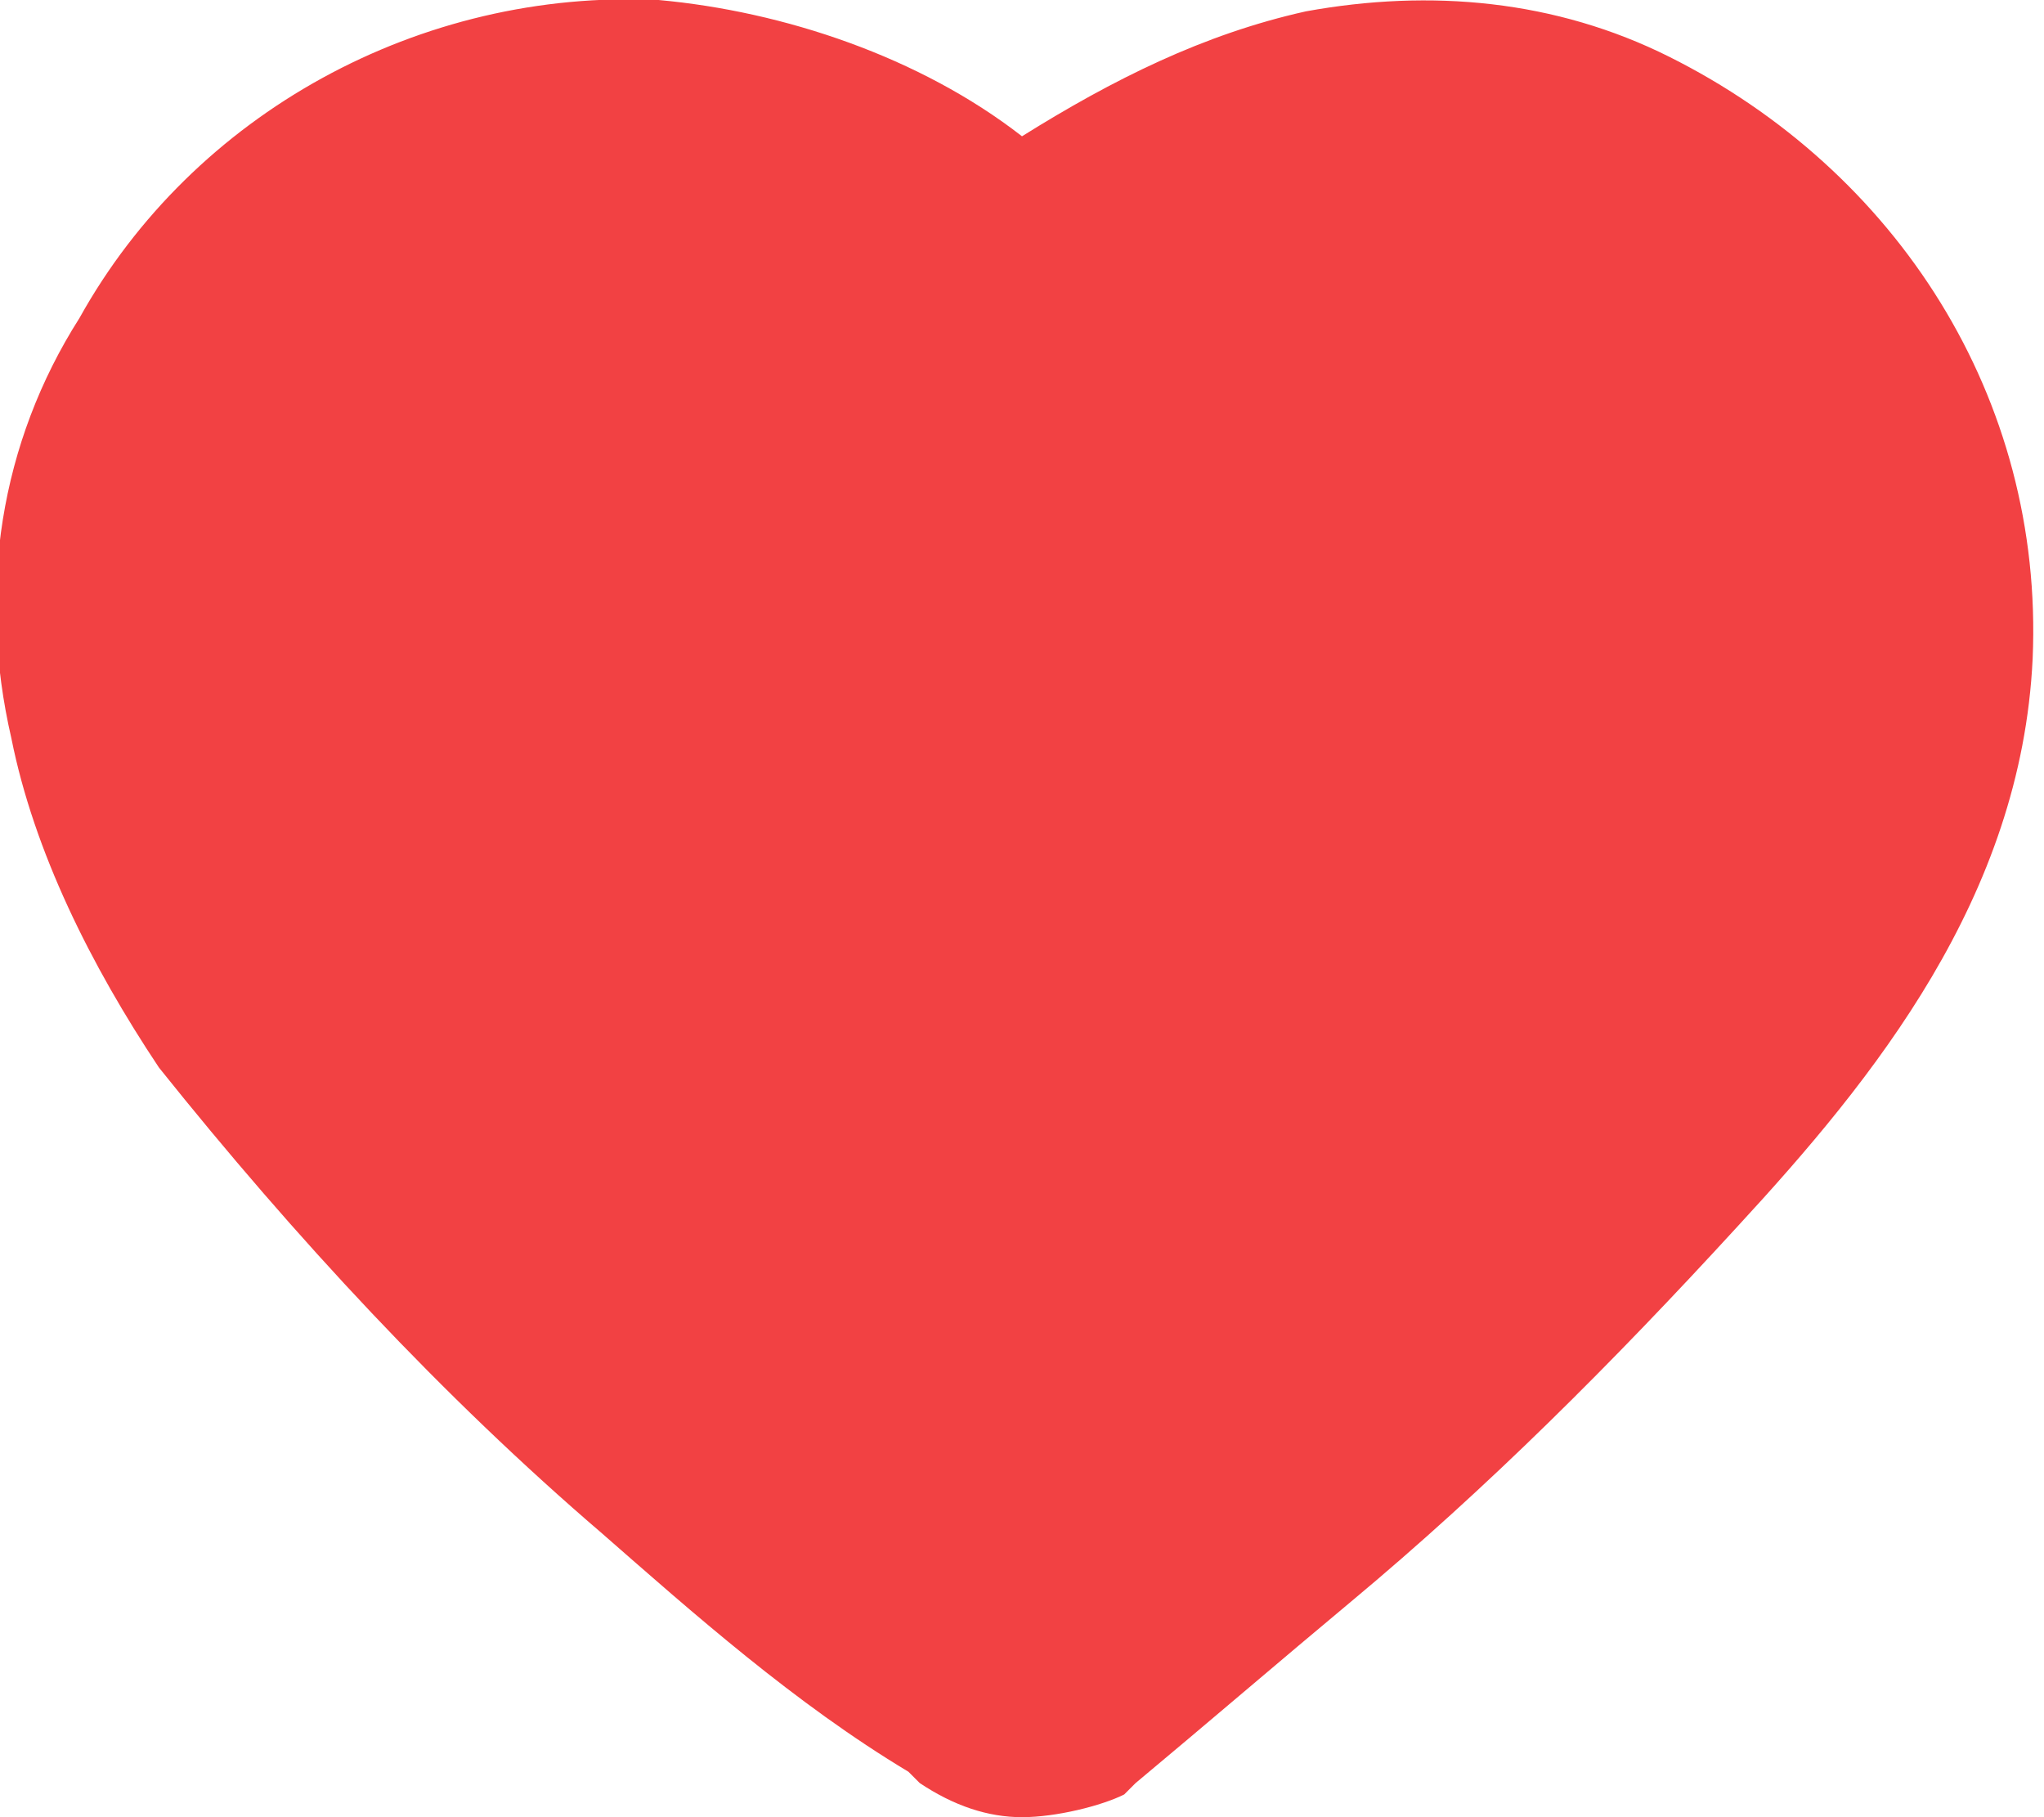 <?xml version="1.0" encoding="utf-8"?>
<!-- Generator: Adobe Illustrator 22.0.1, SVG Export Plug-In . SVG Version: 6.00 Build 0)  -->
<svg version="1.1" id="图层_1" xmlns="http://www.w3.org/2000/svg" xmlns:xlink="http://www.w3.org/1999/xlink" x="0px" y="0px"
	 viewBox="0 0 18 16" style="enable-background:new 0 0 18 16;" xml:space="preserve">
<style type="text/css">
	.st0{fill:#F24143;}
</style>
<g id="ico24">
	<path class="st0" d="M9,16c-0.3,0-0.6-0.1-0.9-0.3L8,15.6C7,15,6.1,14.2,5.3,13.5c-1.4-1.2-2.7-2.6-3.9-4.1
		C0.8,8.5,0.3,7.5,0.1,6.5C-0.2,5.2,0,3.9,0.7,2.8c1-1.8,3-2.9,5.1-2.8C6.9,0.1,8.1,0.5,9,1.2c0.8-0.5,1.6-0.9,2.5-1.1
		c1.1-0.2,2.2-0.1,3.2,0.4l0,0c2,1,3.3,3,3.2,5.3c-0.1,2.1-1.4,3.7-2.6,5c-1.1,1.2-2.2,2.3-3.4,3.3c-0.6,0.5-1.3,1.1-1.9,1.6
		l-0.1,0.1C9.7,15.9,9.3,16,9,16z"/>
</g>
</svg>
